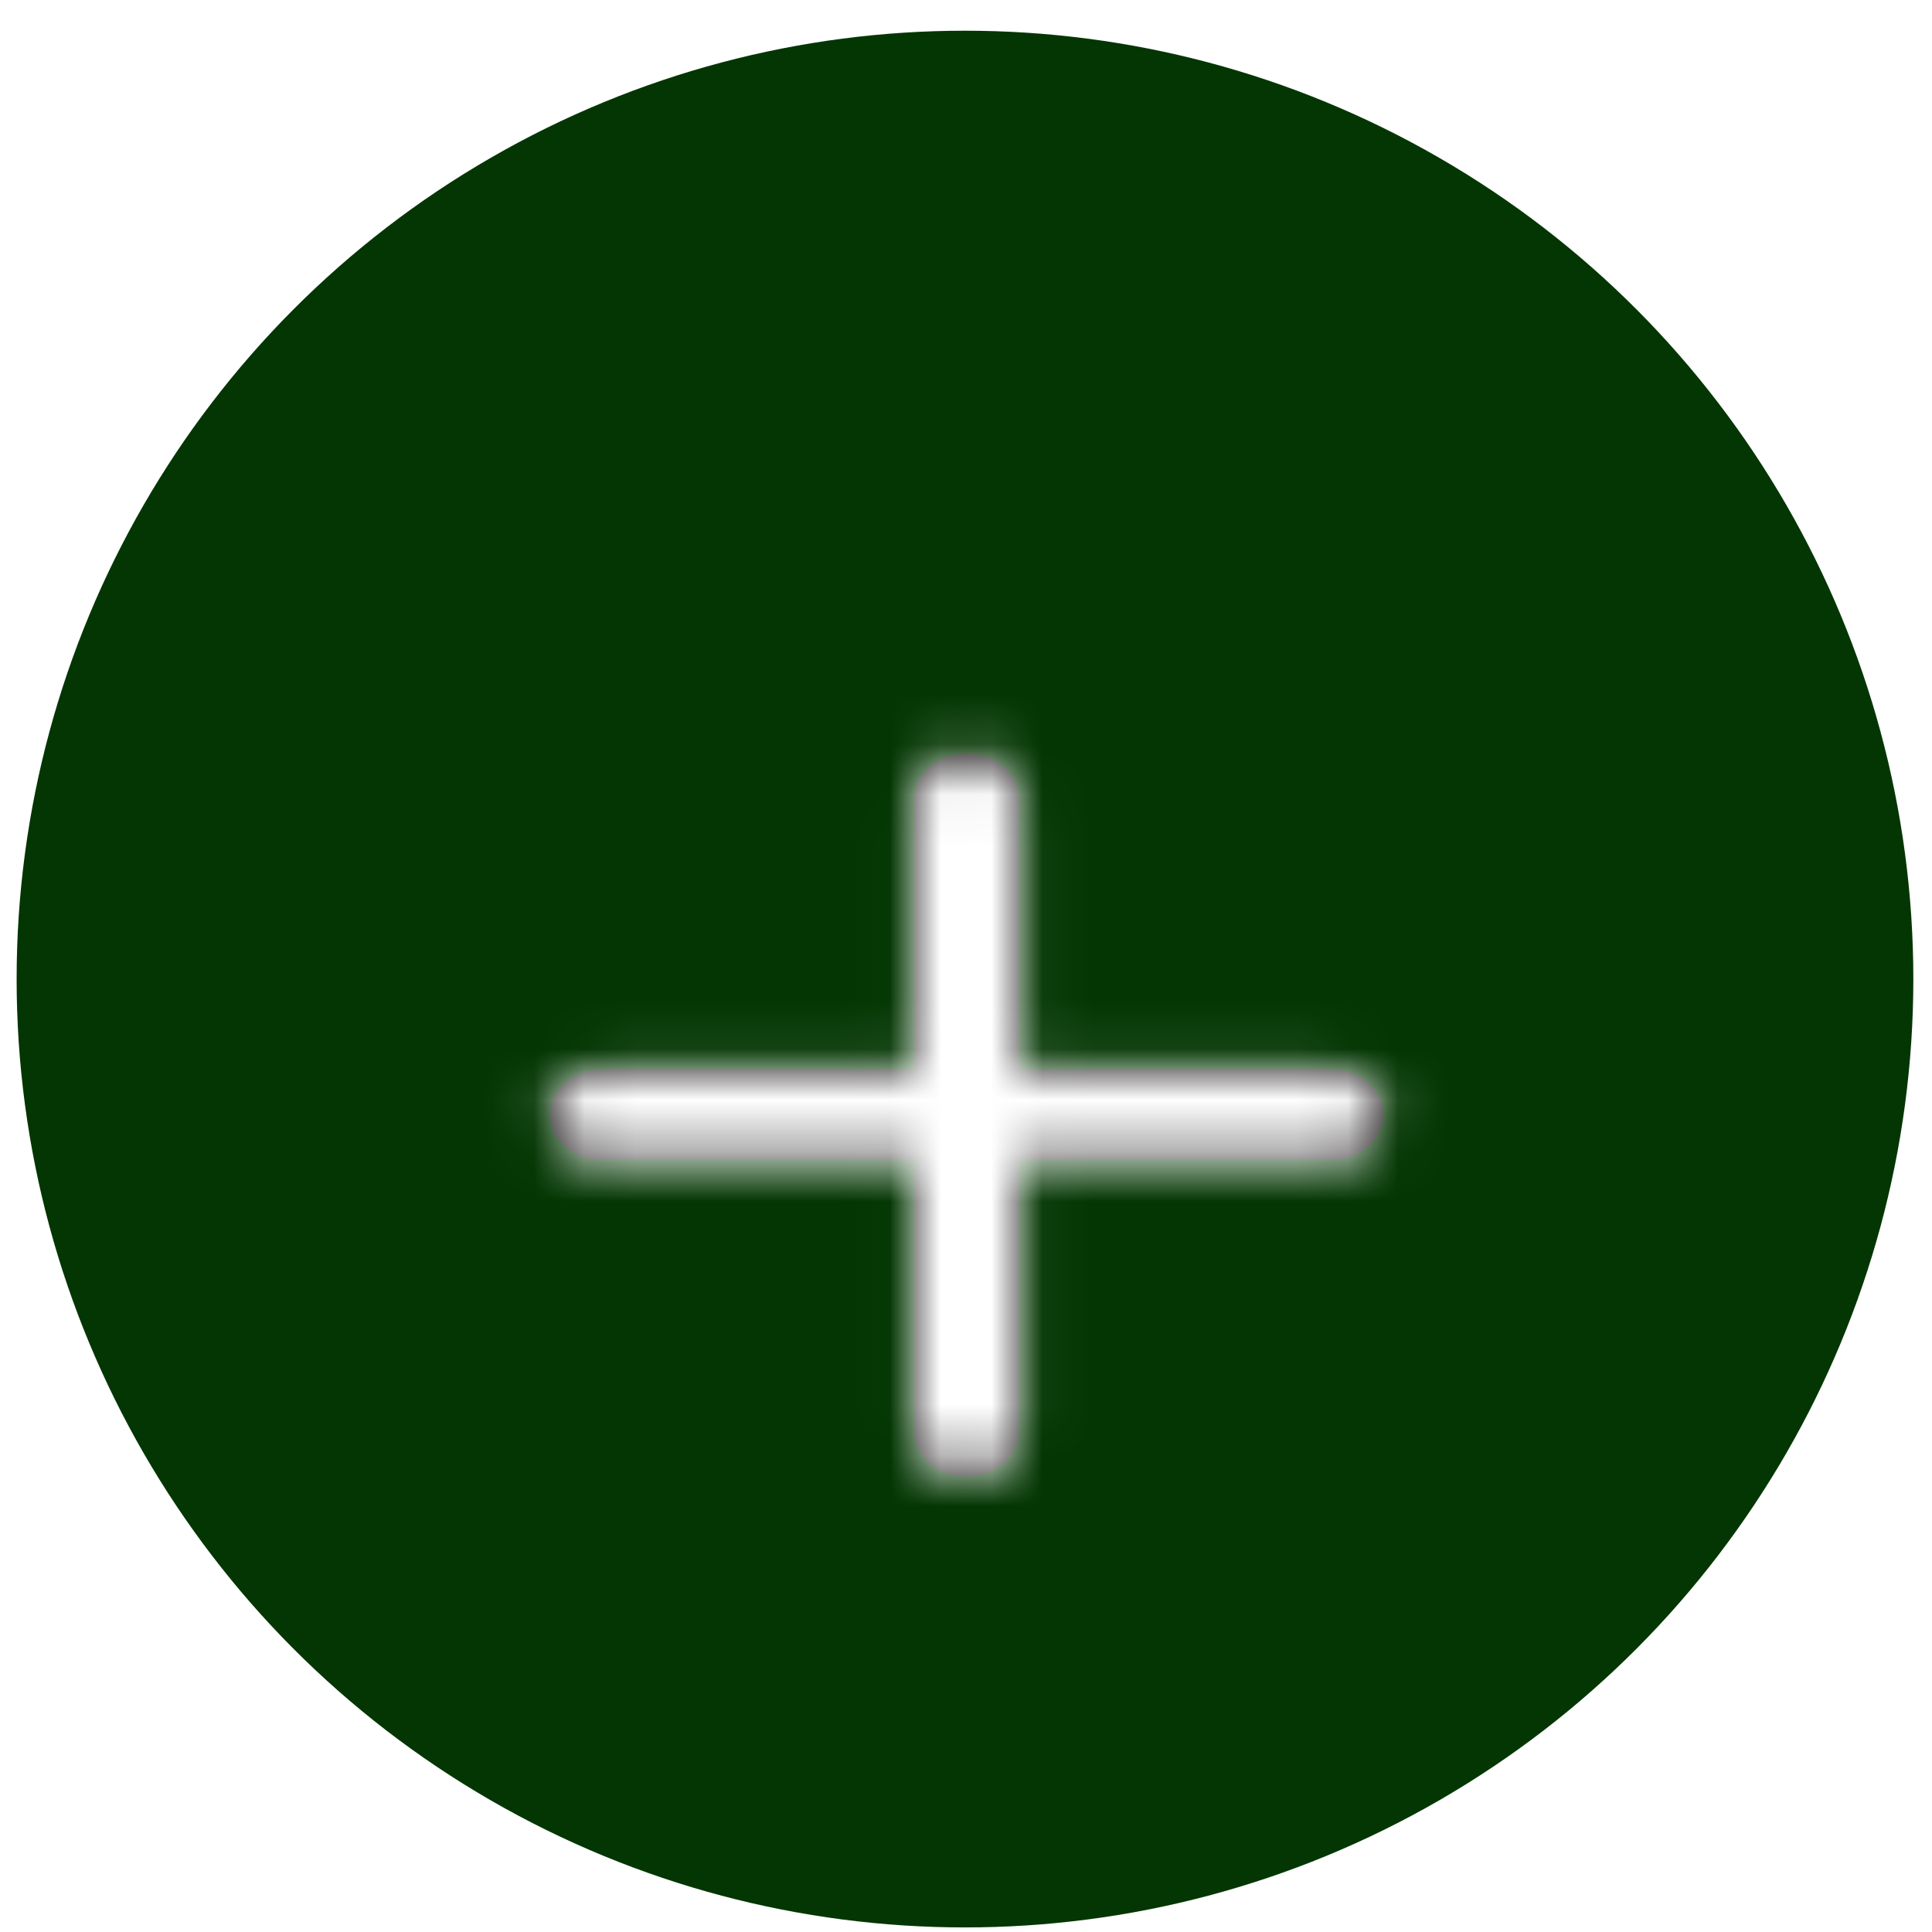 <svg width="38" height="38" viewBox="0 0 38 38" fill="none" xmlns="http://www.w3.org/2000/svg">
<circle cx="18.98" cy="19.257" r="18.653" fill="#033603"/>
<g filter="url(#filter0_dd)">
<path fill-rule="evenodd" clip-rule="evenodd" d="M26.183 18.908H20.038V13.575C20.038 13.084 19.579 12.687 19.014 12.687C18.448 12.687 17.989 13.084 17.989 13.575V18.908H11.844C11.278 18.908 10.819 19.305 10.819 19.797C10.819 20.288 11.278 20.685 11.844 20.685H17.989V26.018C17.989 26.509 18.448 26.907 19.014 26.907C19.579 26.907 20.038 26.509 20.038 26.018V20.685H26.183C26.749 20.685 27.208 20.288 27.208 19.797C27.208 19.305 26.749 18.908 26.183 18.908Z" fill="#231F20"/>
<mask id="mask0" mask-type="alpha" maskUnits="userSpaceOnUse" x="10" y="12" width="18" height="15">
<path fill-rule="evenodd" clip-rule="evenodd" d="M26.183 18.908H20.038V13.575C20.038 13.084 19.579 12.687 19.014 12.687C18.448 12.687 17.989 13.084 17.989 13.575V18.908H11.844C11.278 18.908 10.819 19.305 10.819 19.797C10.819 20.288 11.278 20.685 11.844 20.685H17.989V26.018C17.989 26.509 18.448 26.907 19.014 26.907C19.579 26.907 20.038 26.509 20.038 26.018V20.685H26.183C26.749 20.685 27.208 20.288 27.208 19.797C27.208 19.305 26.749 18.908 26.183 18.908Z" fill="white"/>
</mask>
<g mask="url(#mask0)">
<g filter="url(#filter1_dd)">
<rect x="6.723" y="9.132" width="24.582" height="21.33" fill="white"/>
</g>
</g>
</g>
<defs>
<filter id="filter0_dd" x="4.591" y="8.066" width="28.846" height="25.593" filterUnits="userSpaceOnUse" color-interpolation-filters="sRGB">
<feFlood flood-opacity="0" result="BackgroundImageFix"/>
<feColorMatrix in="SourceAlpha" type="matrix" values="0 0 0 0 0 0 0 0 0 0 0 0 0 0 0 0 0 0 127 0"/>
<feOffset dy="1.066"/>
<feGaussianBlur stdDeviation="0.533"/>
<feColorMatrix type="matrix" values="0 0 0 0 0 0 0 0 0 0 0 0 0 0 0 0 0 0 0.03 0"/>
<feBlend mode="normal" in2="BackgroundImageFix" result="effect1_dropShadow"/>
<feColorMatrix in="SourceAlpha" type="matrix" values="0 0 0 0 0 0 0 0 0 0 0 0 0 0 0 0 0 0 127 0"/>
<feOffset dy="1.066"/>
<feGaussianBlur stdDeviation="1.066"/>
<feColorMatrix type="matrix" values="0 0 0 0 0 0 0 0 0 0 0 0 0 0 0 0 0 0 0.03 0"/>
<feBlend mode="normal" in2="effect1_dropShadow" result="effect2_dropShadow"/>
<feBlend mode="normal" in="SourceGraphic" in2="effect2_dropShadow" result="shape"/>
</filter>
<filter id="filter1_dd" x="4.591" y="8.066" width="28.846" height="25.593" filterUnits="userSpaceOnUse" color-interpolation-filters="sRGB">
<feFlood flood-opacity="0" result="BackgroundImageFix"/>
<feColorMatrix in="SourceAlpha" type="matrix" values="0 0 0 0 0 0 0 0 0 0 0 0 0 0 0 0 0 0 127 0"/>
<feOffset dy="1.066"/>
<feGaussianBlur stdDeviation="0.533"/>
<feColorMatrix type="matrix" values="0 0 0 0 0 0 0 0 0 0 0 0 0 0 0 0 0 0 0.03 0"/>
<feBlend mode="normal" in2="BackgroundImageFix" result="effect1_dropShadow"/>
<feColorMatrix in="SourceAlpha" type="matrix" values="0 0 0 0 0 0 0 0 0 0 0 0 0 0 0 0 0 0 127 0"/>
<feOffset dy="1.066"/>
<feGaussianBlur stdDeviation="1.066"/>
<feColorMatrix type="matrix" values="0 0 0 0 0 0 0 0 0 0 0 0 0 0 0 0 0 0 0.03 0"/>
<feBlend mode="normal" in2="effect1_dropShadow" result="effect2_dropShadow"/>
<feBlend mode="normal" in="SourceGraphic" in2="effect2_dropShadow" result="shape"/>
</filter>
</defs>
</svg>
